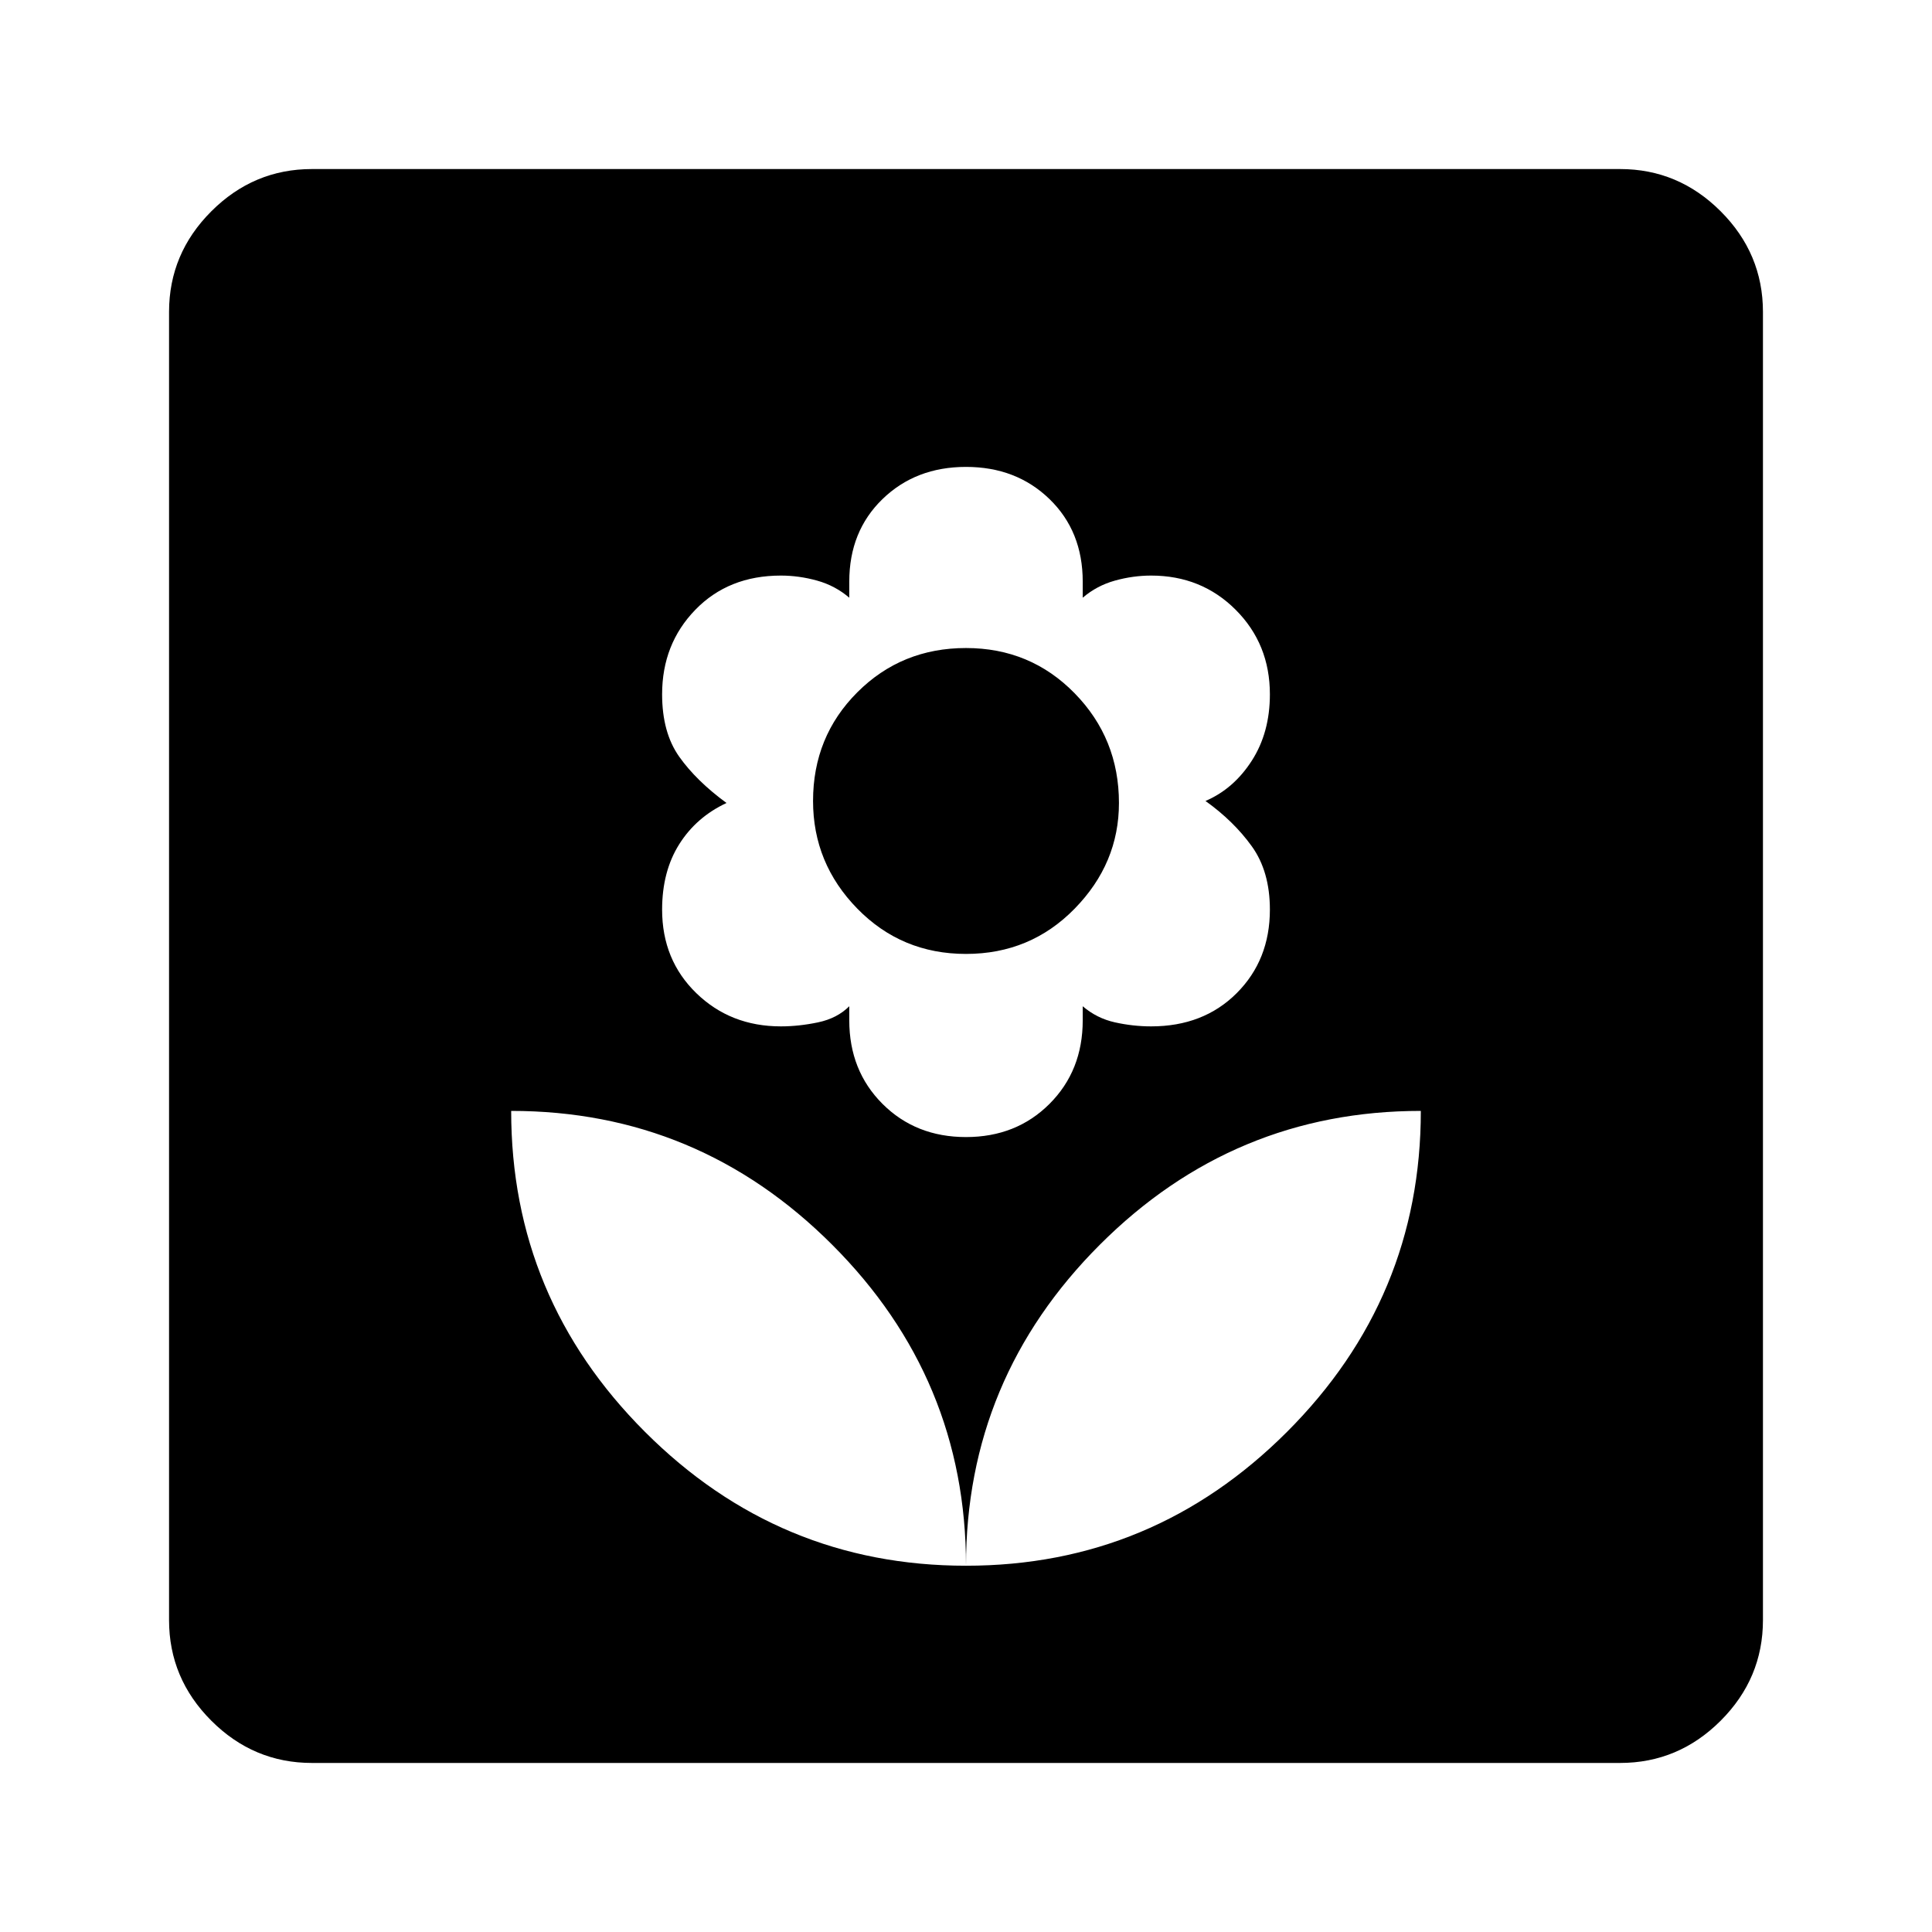 <svg xmlns="http://www.w3.org/2000/svg" height="48" width="48"><path d="M24 38.9Q28.65 38.9 31.975 35.575Q35.3 32.25 35.3 27.6Q30.65 27.6 27.325 30.925Q24 34.25 24 38.9ZM24 38.9Q24 34.25 20.675 30.925Q17.35 27.6 12.7 27.6Q12.7 32.25 16.025 35.575Q19.35 38.9 24 38.9ZM24 28.25Q25.25 28.25 26.075 27.425Q26.9 26.6 26.9 25.35V25Q27.25 25.3 27.7 25.4Q28.15 25.5 28.6 25.5Q29.9 25.5 30.725 24.675Q31.55 23.85 31.55 22.6Q31.55 21.65 31.1 21.025Q30.65 20.4 29.95 19.9Q30.65 19.6 31.1 18.9Q31.55 18.2 31.55 17.25Q31.55 16 30.7 15.15Q29.85 14.3 28.6 14.3Q28.15 14.3 27.7 14.425Q27.25 14.55 26.9 14.85V14.45Q26.9 13.2 26.075 12.4Q25.25 11.6 24 11.6Q22.75 11.6 21.925 12.4Q21.1 13.2 21.1 14.45V14.85Q20.75 14.55 20.3 14.425Q19.85 14.3 19.4 14.3Q18.1 14.3 17.275 15.15Q16.45 16 16.45 17.25Q16.45 18.2 16.875 18.8Q17.3 19.4 18.05 19.95Q17.3 20.3 16.875 20.975Q16.45 21.65 16.45 22.6Q16.45 23.85 17.3 24.675Q18.15 25.5 19.4 25.5Q19.85 25.5 20.325 25.4Q20.8 25.3 21.1 25V25.35Q21.1 26.6 21.925 27.425Q22.75 28.25 24 28.25ZM24 23.7Q22.4 23.7 21.3 22.575Q20.2 21.45 20.2 19.9Q20.2 18.3 21.3 17.2Q22.4 16.1 24 16.1Q25.6 16.1 26.7 17.225Q27.8 18.35 27.8 19.95Q27.8 21.45 26.7 22.575Q25.6 23.7 24 23.7ZM7.75 43.8Q6.3 43.8 5.25 42.75Q4.2 41.7 4.2 40.25V7.75Q4.2 6.3 5.25 5.25Q6.3 4.2 7.75 4.2H40.25Q41.7 4.2 42.75 5.25Q43.8 6.3 43.8 7.75V40.25Q43.8 41.7 42.75 42.75Q41.7 43.8 40.25 43.8Z"/></svg>